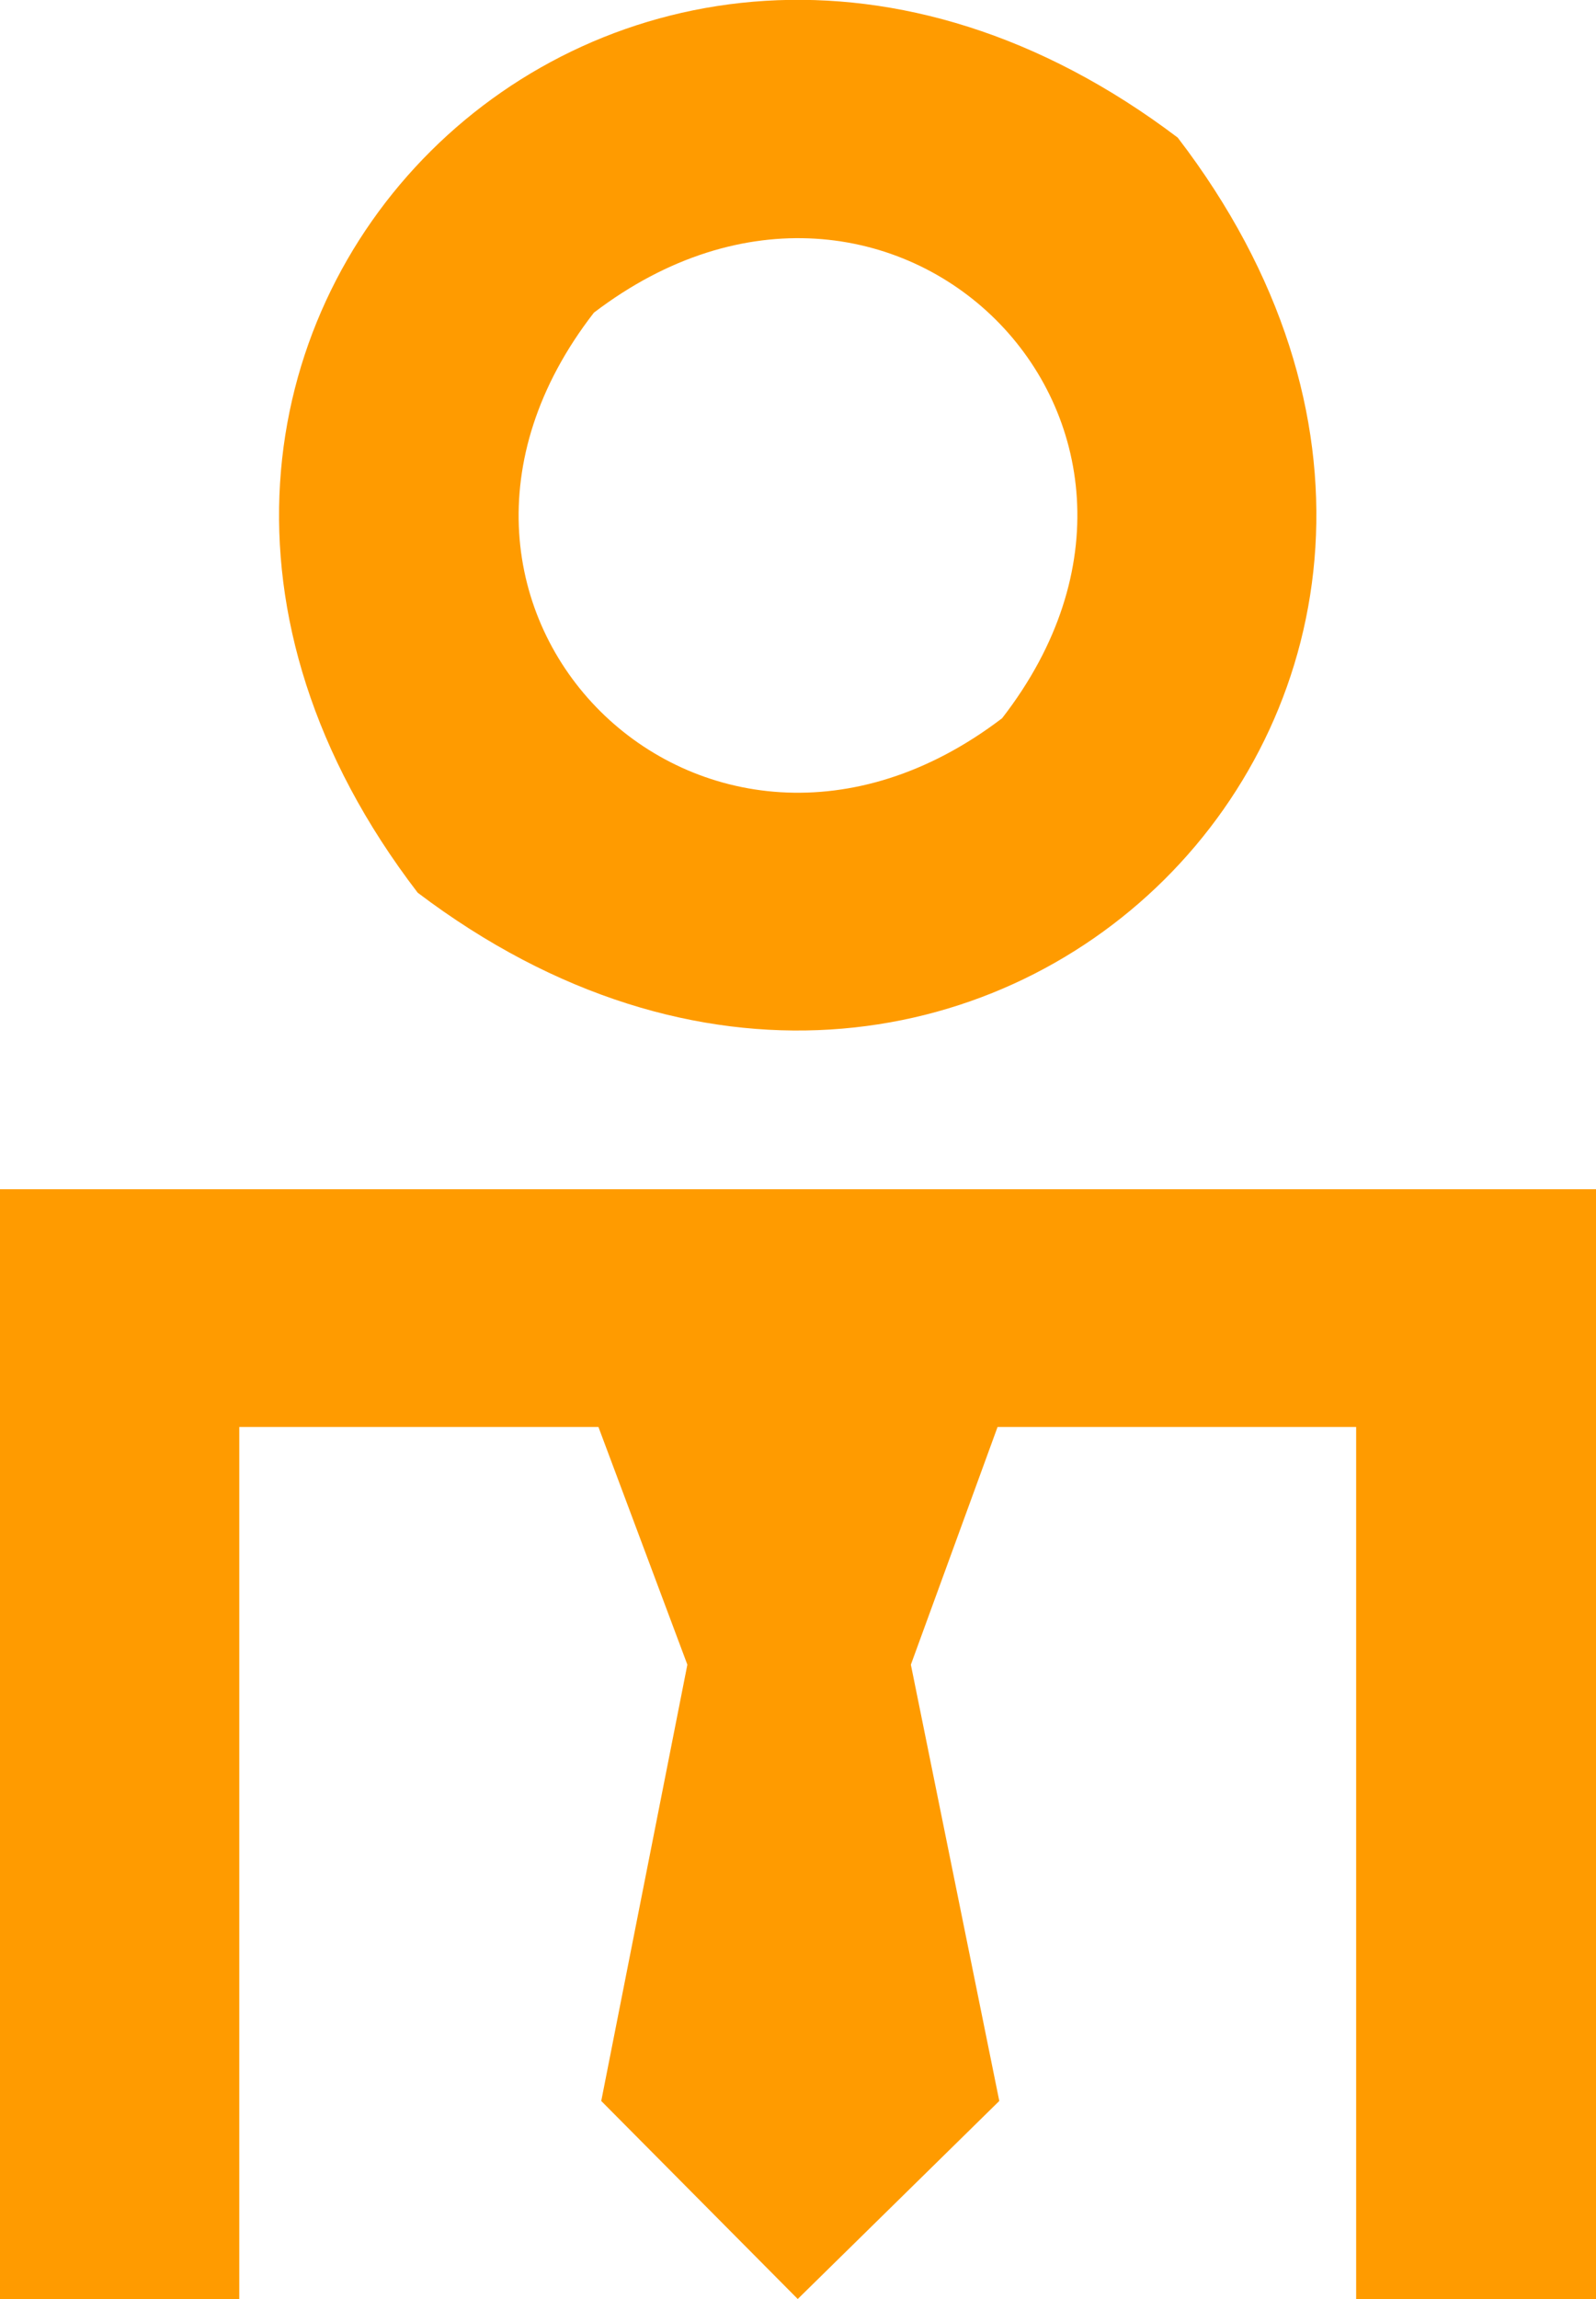 <svg width="25" height="36" viewBox="0 0 25 36" fill="none" xmlns="http://www.w3.org/2000/svg">
<g clip-path="url(#clip0)">
<path d="M25 18.622H0V36H3.748V22.345H9.374L10.767 26.067L9.418 32.899L12.496 36L15.653 32.899L14.268 26.067L15.626 22.345H21.243V36H25V18.622Z" fill="#FF9B00"/>
<path d="M6.543 13.979C15.238 20.558 25.07 10.791 18.448 2.155C9.753 -4.423 -0.079 5.343 6.543 13.979ZM9.303 4.896C13.968 1.34 19.286 6.622 15.697 11.247C11.032 14.803 5.714 9.521 9.303 4.896Z" fill="#FF9B00"/>
</g>
<defs>
<clipPath id="clip0">
<rect width="25" height="36" fill="white"/>
</clipPath>
</defs>
</svg>
